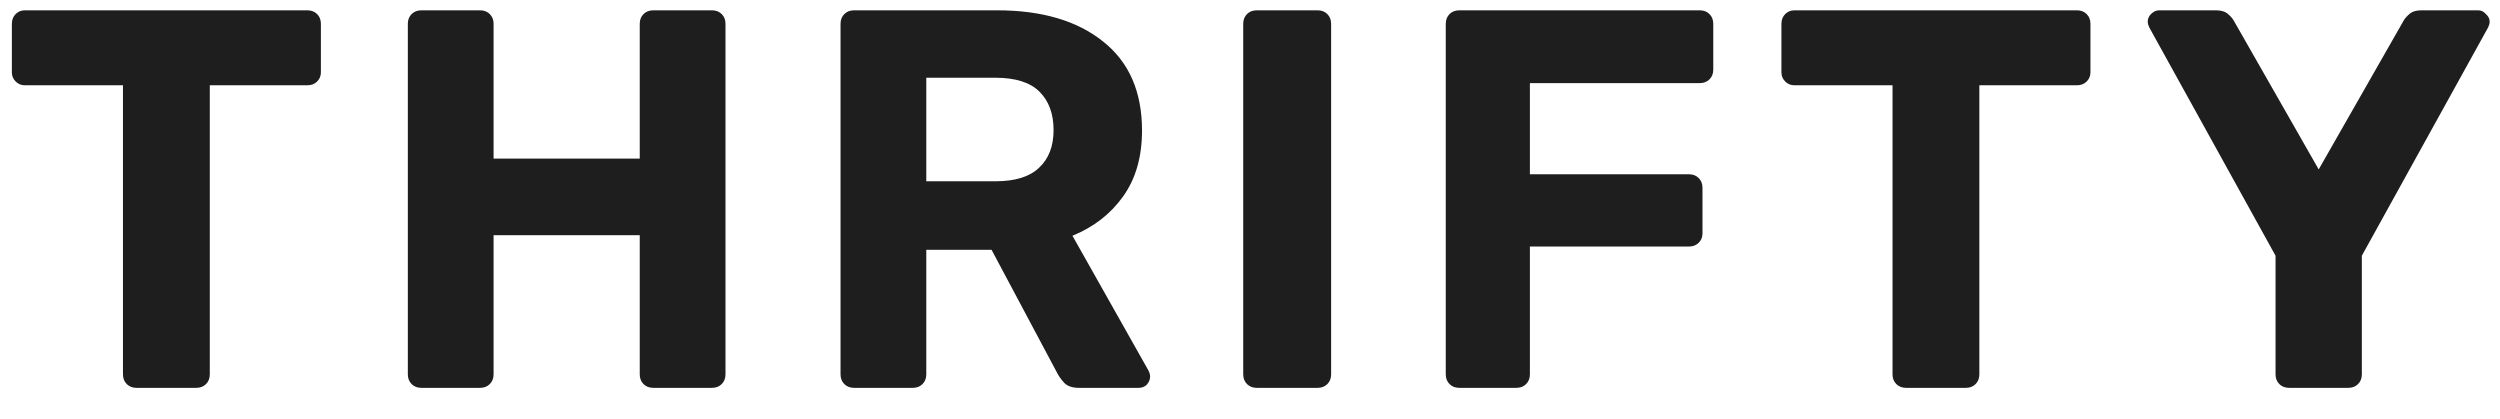 <svg width="477" height="80" viewBox="0 0 477 80" fill="none" xmlns="http://www.w3.org/2000/svg">
<path d="M26.035 74C25.28 74 24.663 73.76 24.182 73.28C23.702 72.799 23.462 72.182 23.462 71.427V16.271H4.734C4.048 16.271 3.464 16.031 2.984 15.551C2.504 15.071 2.264 14.488 2.264 13.802V4.54C2.264 3.786 2.504 3.168 2.984 2.688C3.464 2.208 4.048 1.968 4.734 1.968H58.655C59.41 1.968 60.027 2.208 60.507 2.688C60.987 3.168 61.227 3.786 61.227 4.54V13.802C61.227 14.488 60.987 15.071 60.507 15.551C60.027 16.031 59.41 16.271 58.655 16.271H40.029V71.427C40.029 72.182 39.789 72.799 39.309 73.28C38.829 73.76 38.212 74 37.457 74H26.035ZM80.387 74C79.632 74 79.015 73.76 78.535 73.28C78.054 72.799 77.814 72.182 77.814 71.427V4.54C77.814 3.786 78.054 3.168 78.535 2.688C79.015 2.208 79.632 1.968 80.387 1.968H91.603C92.358 1.968 92.975 2.208 93.456 2.688C93.936 3.168 94.176 3.786 94.176 4.54V30.266H122.063V4.54C122.063 3.786 122.303 3.168 122.783 2.688C123.263 2.208 123.881 1.968 124.635 1.968H135.852C136.606 1.968 137.224 2.208 137.704 2.688C138.184 3.168 138.424 3.786 138.424 4.54V71.427C138.424 72.182 138.184 72.799 137.704 73.28C137.224 73.76 136.606 74 135.852 74H124.635C123.881 74 123.263 73.76 122.783 73.28C122.303 72.799 122.063 72.182 122.063 71.427V44.878H94.176V71.427C94.176 72.182 93.936 72.799 93.456 73.28C92.975 73.76 92.358 74 91.603 74H80.387ZM162.947 74C162.192 74 161.575 73.76 161.094 73.28C160.614 72.799 160.374 72.182 160.374 71.427V4.54C160.374 3.786 160.614 3.168 161.094 2.688C161.575 2.208 162.192 1.968 162.947 1.968H190.216C198.791 1.968 205.549 3.957 210.488 7.936C215.427 11.846 217.897 17.506 217.897 24.915C217.897 29.923 216.697 34.108 214.295 37.469C211.894 40.831 208.67 43.335 204.623 44.981L219.132 70.707C219.338 71.119 219.441 71.496 219.441 71.839C219.441 72.388 219.235 72.902 218.823 73.383C218.412 73.794 217.897 74 217.28 74H205.857C204.623 74 203.696 73.691 203.079 73.074C202.462 72.388 202.016 71.77 201.741 71.222L189.187 47.657H176.736V71.427C176.736 72.182 176.496 72.799 176.015 73.28C175.535 73.76 174.918 74 174.163 74H162.947ZM176.736 34.588H189.907C193.681 34.588 196.459 33.73 198.243 32.015C200.095 30.3 201.021 27.899 201.021 24.812C201.021 21.725 200.129 19.29 198.345 17.506C196.562 15.722 193.749 14.831 189.907 14.831H176.736V34.588ZM239.779 74C239.024 74 238.406 73.76 237.926 73.28C237.446 72.799 237.206 72.182 237.206 71.427V4.54C237.206 3.786 237.446 3.168 237.926 2.688C238.406 2.208 239.024 1.968 239.779 1.968H251.407C252.161 1.968 252.779 2.208 253.259 2.688C253.739 3.168 253.979 3.786 253.979 4.54V71.427C253.979 72.182 253.739 72.799 253.259 73.28C252.779 73.76 252.161 74 251.407 74H239.779ZM278.424 74C277.669 74 277.052 73.76 276.571 73.28C276.091 72.799 275.851 72.182 275.851 71.427V4.54C275.851 3.786 276.091 3.168 276.571 2.688C277.052 2.208 277.669 1.968 278.424 1.968H324.318C325.073 1.968 325.691 2.208 326.171 2.688C326.651 3.168 326.891 3.786 326.891 4.54V13.287C326.891 14.042 326.651 14.659 326.171 15.139C325.691 15.62 325.073 15.86 324.318 15.86H291.904V33.25H322.26C323.015 33.25 323.632 33.49 324.113 33.971C324.593 34.451 324.833 35.068 324.833 35.823V44.57C324.833 45.256 324.593 45.839 324.113 46.319C323.632 46.799 323.015 47.039 322.26 47.039H291.904V71.427C291.904 72.182 291.664 72.799 291.184 73.28C290.703 73.76 290.086 74 289.331 74H278.424ZM363.666 74C362.912 74 362.294 73.76 361.814 73.28C361.334 72.799 361.094 72.182 361.094 71.427V16.271H342.365C341.679 16.271 341.096 16.031 340.616 15.551C340.136 15.071 339.895 14.488 339.895 13.802V4.54C339.895 3.786 340.136 3.168 340.616 2.688C341.096 2.208 341.679 1.968 342.365 1.968H396.287C397.041 1.968 397.659 2.208 398.139 2.688C398.619 3.168 398.859 3.786 398.859 4.54V13.802C398.859 14.488 398.619 15.071 398.139 15.551C397.659 16.031 397.041 16.271 396.287 16.271H377.661V71.427C377.661 72.182 377.421 72.799 376.941 73.28C376.46 73.76 375.843 74 375.088 74H363.666ZM436.747 74C435.992 74 435.375 73.76 434.895 73.28C434.414 72.799 434.174 72.182 434.174 71.427V48.789L410.095 5.261C410.026 5.055 409.958 4.883 409.889 4.746C409.82 4.54 409.786 4.334 409.786 4.129C409.786 3.58 409.992 3.1 410.404 2.688C410.884 2.208 411.398 1.968 411.947 1.968H422.855C423.815 1.968 424.57 2.208 425.119 2.688C425.668 3.168 426.045 3.614 426.251 4.026L442.407 32.324L458.562 4.026C458.768 3.614 459.145 3.168 459.694 2.688C460.243 2.208 460.998 1.968 461.958 1.968H472.866C473.415 1.968 473.895 2.208 474.307 2.688C474.787 3.1 475.027 3.58 475.027 4.129C475.027 4.334 474.993 4.54 474.924 4.746C474.855 4.883 474.787 5.055 474.718 5.261L450.639 48.789V71.427C450.639 72.182 450.399 72.799 449.918 73.28C449.438 73.76 448.821 74 448.066 74H436.747Z" fill="#1E1E1E"/>
</svg>
